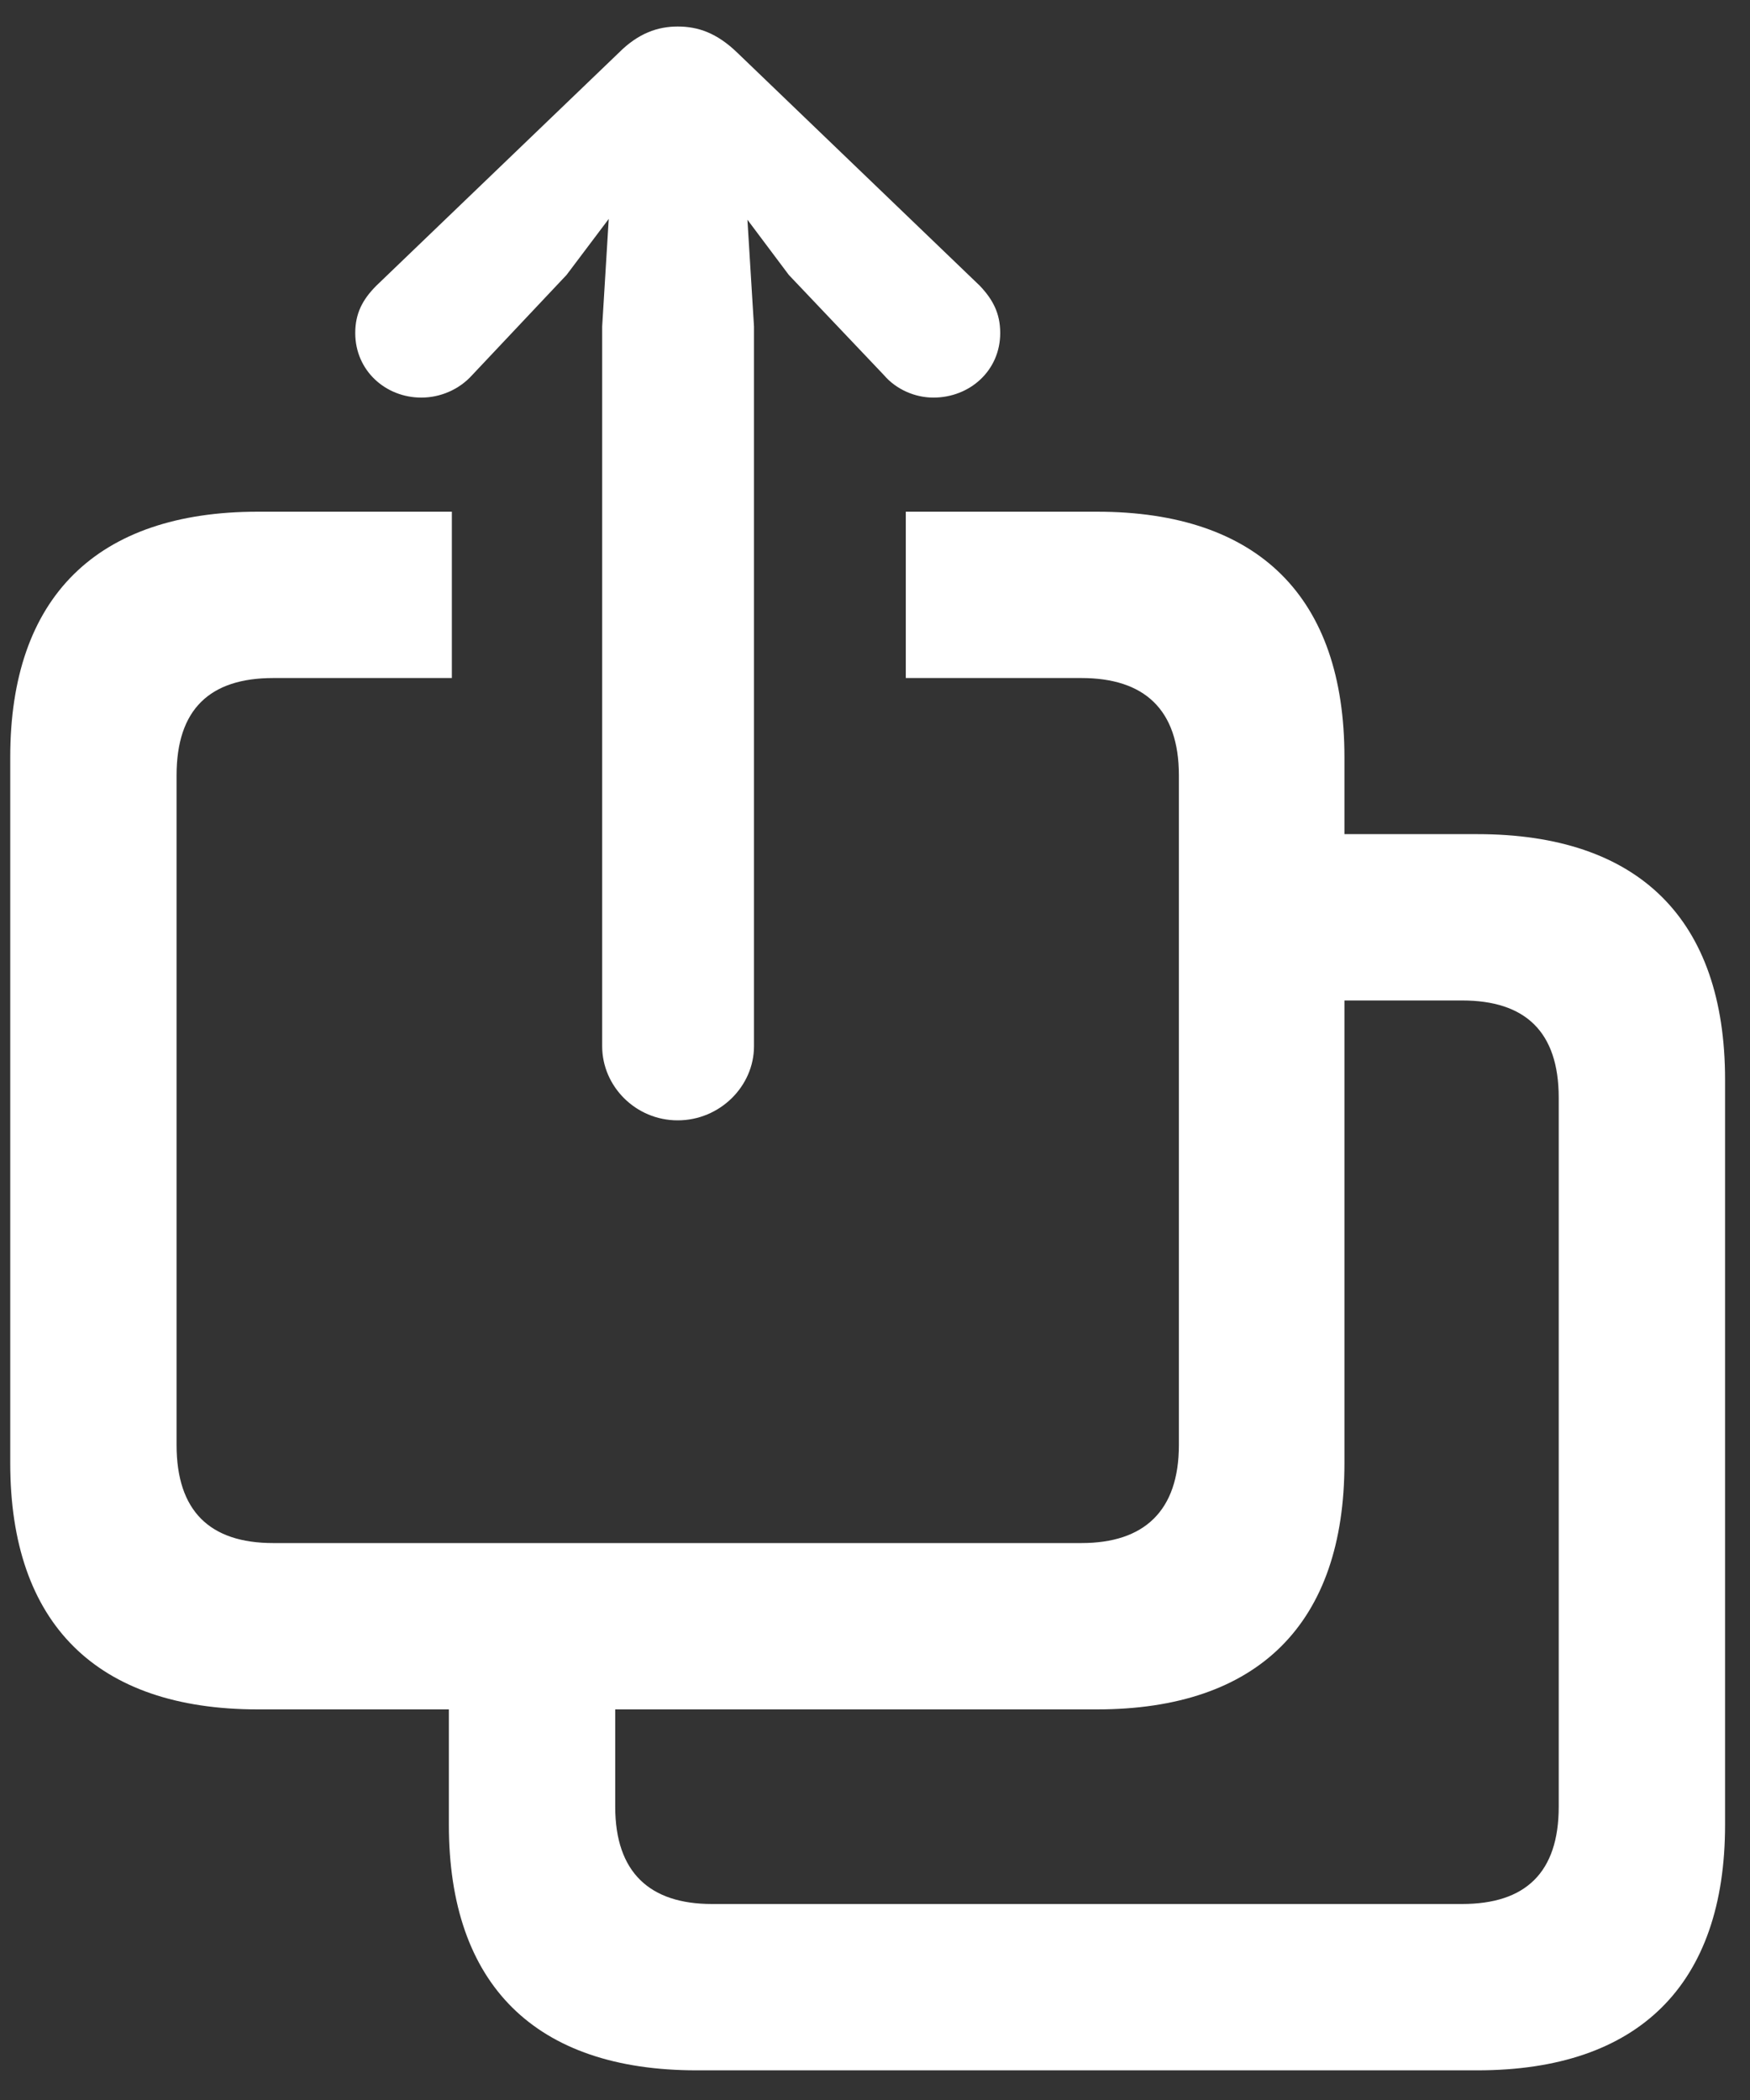 <svg width="20" height="24" viewBox="0 0 20 24" fill="none" xmlns="http://www.w3.org/2000/svg">
<rect x="0" y="0" width="20" height="24" fill="#333333" stroke="none"/>
<path d="M7.745 12.804C8.227 12.804 8.617 12.414 8.617 11.957V3.731L8.542 2.511L9.015 3.142L10.102 4.287C10.244 4.453 10.46 4.544 10.667 4.544C11.082 4.544 11.431 4.237 11.431 3.806C11.431 3.582 11.348 3.424 11.198 3.266L8.426 0.602C8.193 0.377 7.978 0.303 7.745 0.303C7.521 0.303 7.297 0.377 7.073 0.602L4.3 3.266C4.143 3.424 4.06 3.582 4.06 3.806C4.06 4.237 4.408 4.544 4.815 4.544C5.031 4.544 5.247 4.453 5.396 4.287L6.475 3.142L6.957 2.502L6.882 3.731V11.957C6.882 12.414 7.264 12.804 7.745 12.804ZM2.947 19.536H5.13V20.855C5.13 22.682 6.118 23.661 7.961 23.661H16.884C18.727 23.661 19.715 22.682 19.715 20.855V12.339C19.715 10.504 18.727 9.533 16.884 9.533H15.365V8.653C15.365 6.827 14.386 5.848 12.535 5.848H10.352V7.749H12.36C13.074 7.749 13.473 8.105 13.473 8.861V16.514C13.473 17.27 13.074 17.635 12.36 17.635H3.122C2.399 17.635 2.018 17.27 2.018 16.514V8.861C2.018 8.105 2.399 7.749 3.122 7.749H5.164V5.848H2.947C1.104 5.848 0.117 6.827 0.117 8.653V16.722C0.117 18.556 1.104 19.536 2.947 19.536ZM8.135 21.76C7.43 21.76 7.031 21.403 7.031 20.648V19.536H12.535C14.386 19.536 15.365 18.548 15.365 16.722V11.434H16.71C17.432 11.434 17.814 11.791 17.814 12.546V20.648C17.814 21.403 17.432 21.76 16.71 21.76H8.135Z" fill="white"/>
</svg>

